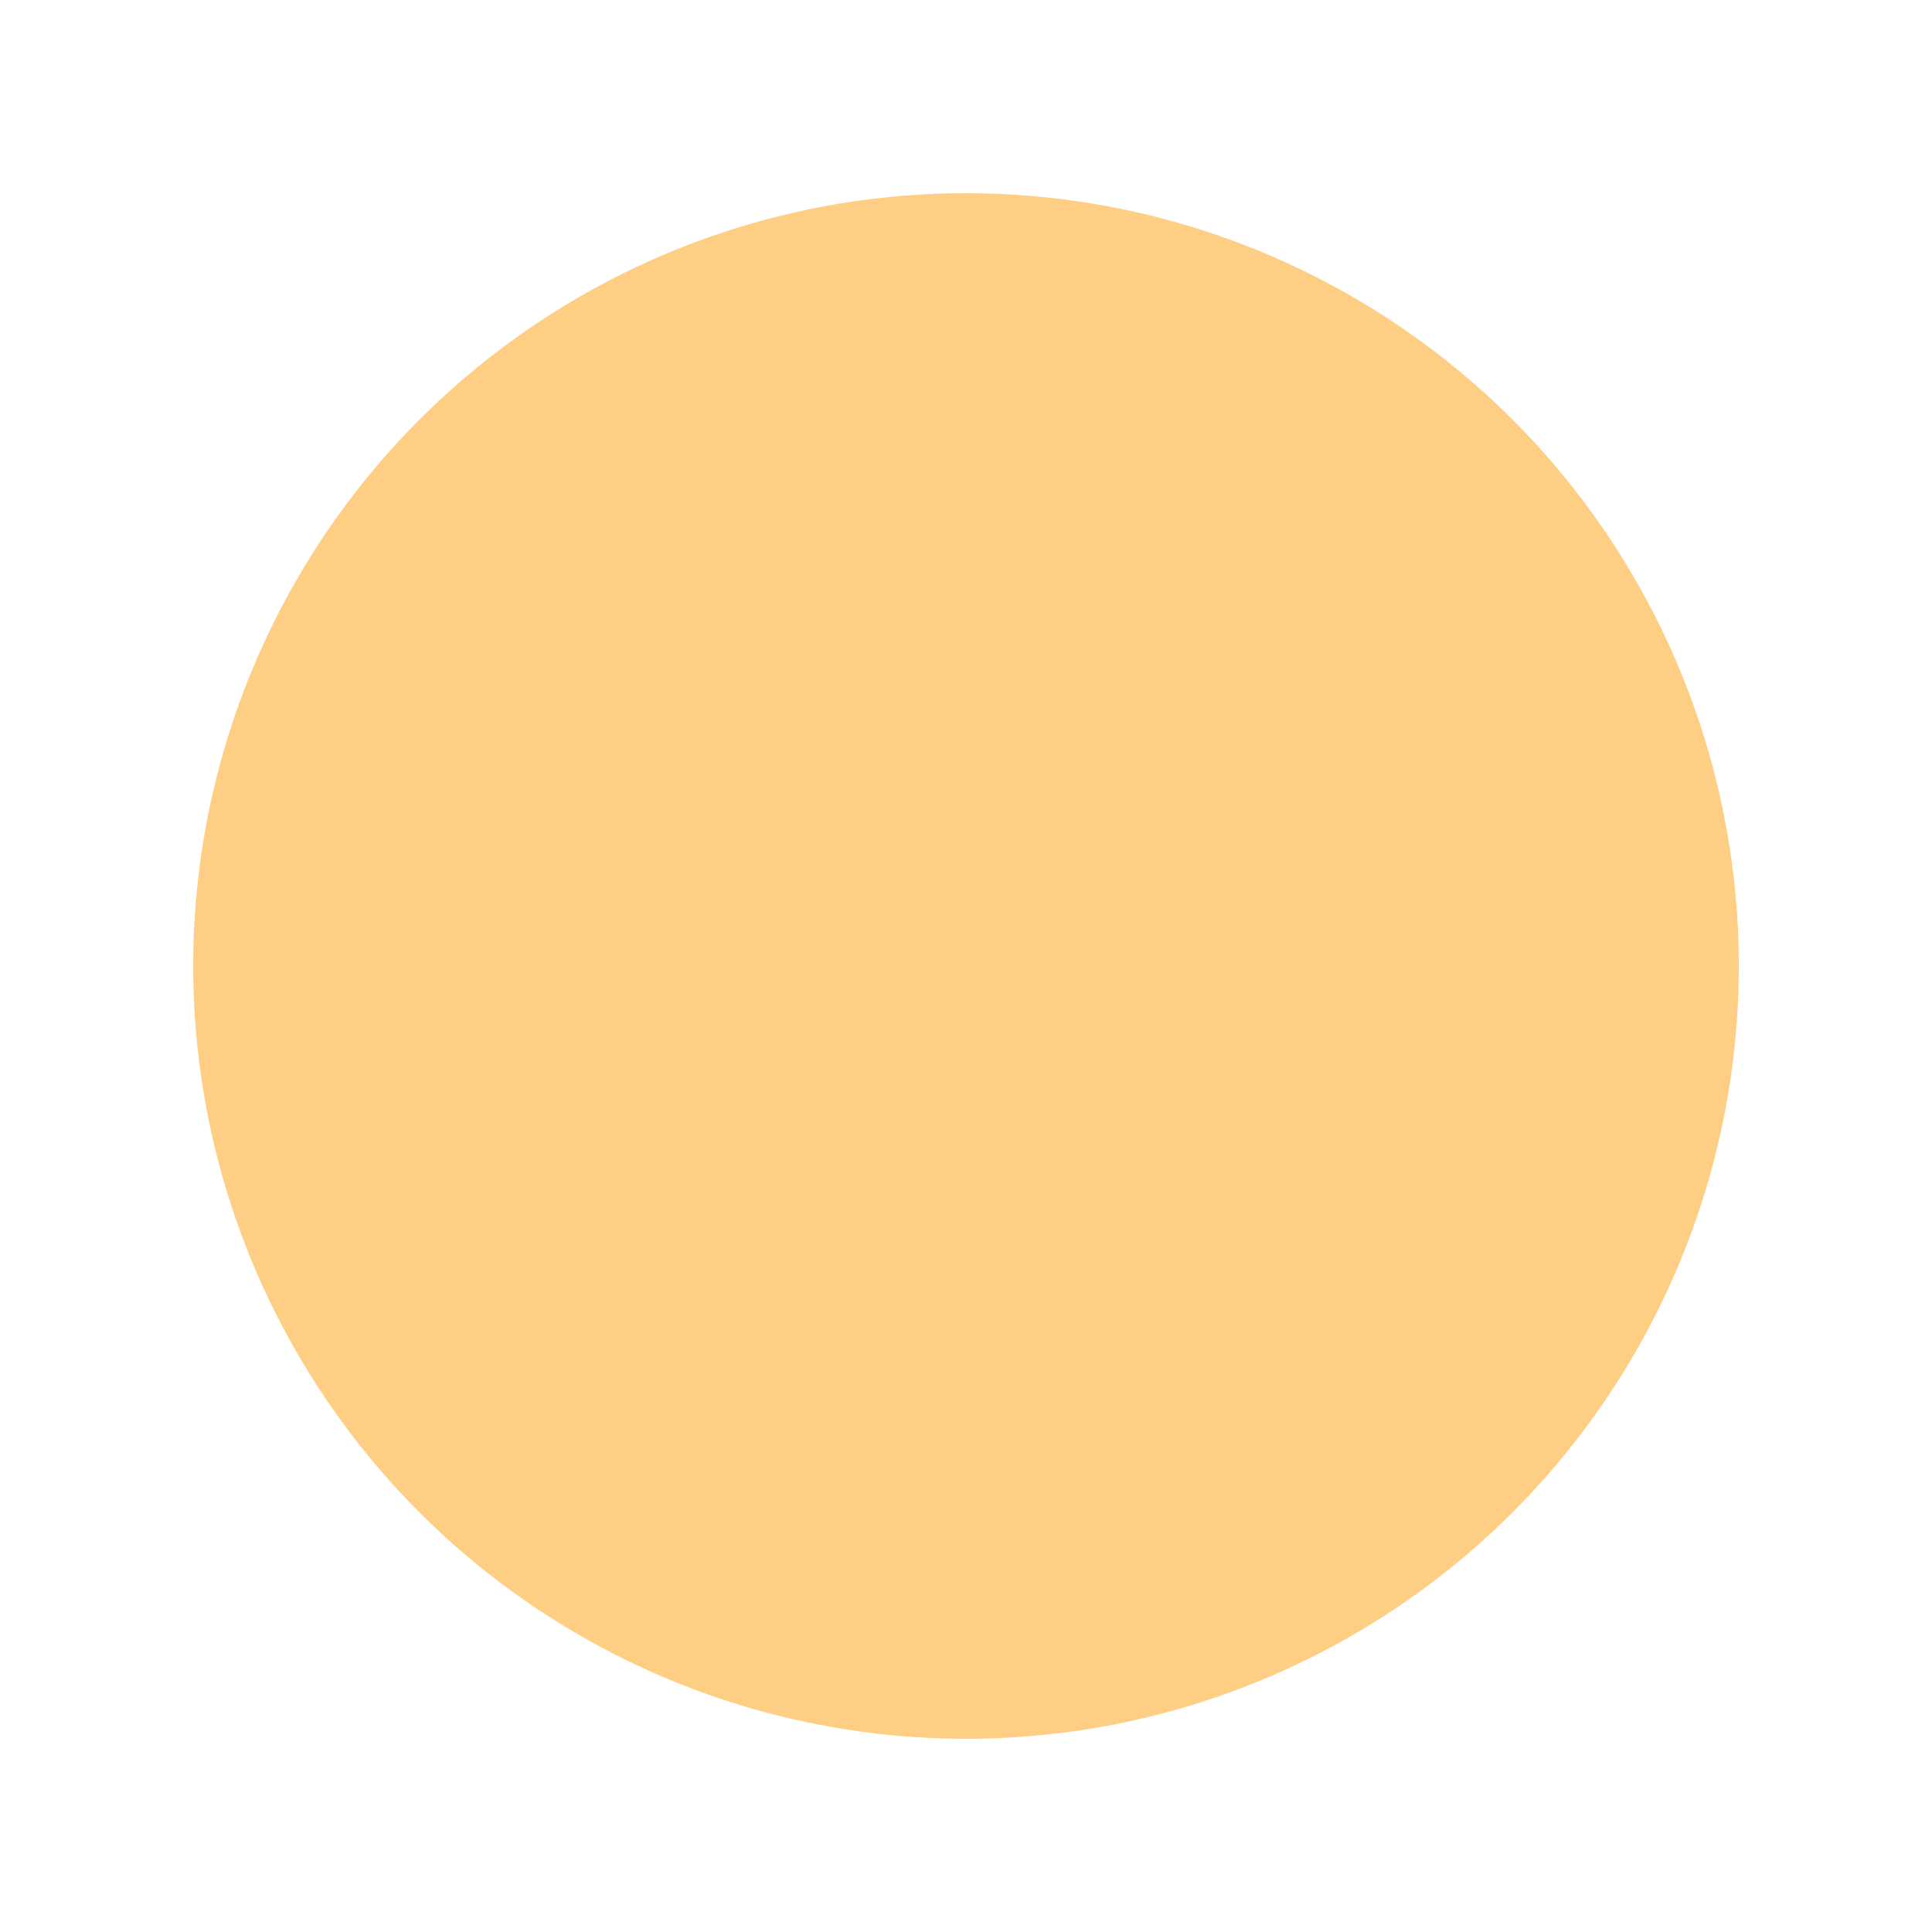 <?xml version="1.0" encoding="UTF-8"?>
<!-- Do not edit this file with editors other than draw.io -->
<!DOCTYPE svg PUBLIC "-//W3C//DTD SVG 1.1//EN" "http://www.w3.org/Graphics/SVG/1.1/DTD/svg11.dtd">
<svg xmlns="http://www.w3.org/2000/svg" xmlns:xlink="http://www.w3.org/1999/xlink" version="1.1" width="25" height="25" content="&lt;mxfile host=&quot;app.diagrams.net&quot; modified=&quot;2024-02-10T08:06:05.484Z&quot; agent=&quot;Mozilla/5.0 (Macintosh; Intel Mac OS X 10_15_7) AppleWebKit/537.36 (KHTML, like Gecko) Chrome/121.0.0.0 Safari/537.36&quot; etag=&quot;rJKzcJx9ueK5RN54MxoU&quot; version=&quot;21.7.4&quot; type=&quot;google&quot;&gt;&lt;diagram name=&quot;Page-1&quot; id=&quot;Zl17RbfuRu0x2Uwpwe96&quot;&gt;jZJNa8MwDIZ/TY6DJG7X7to07S6FQgaDXYaJtdjFiYPrNE5//ZxFzgelsJOlRx+WXysgSWmPmtb8pBjIIA6ZDcg+iONoRVbu6Ek3kM3begCFFgyTJpCJOyAMkTaCwXWRaJSSRtRLmKuqgtwsGNVatcu0HyWXt9a0gAeQ5VQ+0k/BDB/odh1O/B1Ewf3NUYiRkvpkBFdOmWpniKQBSbRSZrBKm4DsxfO6DHWHJ9FxMA2V+U/B8furuaS2otvdx/0Unvf2AC/Y5UZlgw/GYU3nFXBdnNjO2bVcGMhqmveR1v23Y9yU0nmRM7EVaAP26YzR+HK3MqBKMLpzKVhAXlEs3BayQb+daY+Iz2T3jOJvF2PnSRBnoCbenbT/i802mKS/&lt;/diagram&gt;&lt;/mxfile&gt;" style="background-color: rgb(255, 255, 255);"><defs/><g><circle cx="12.5" cy="12.5" r="10" fill="#FFCE85" /></g>
</svg>